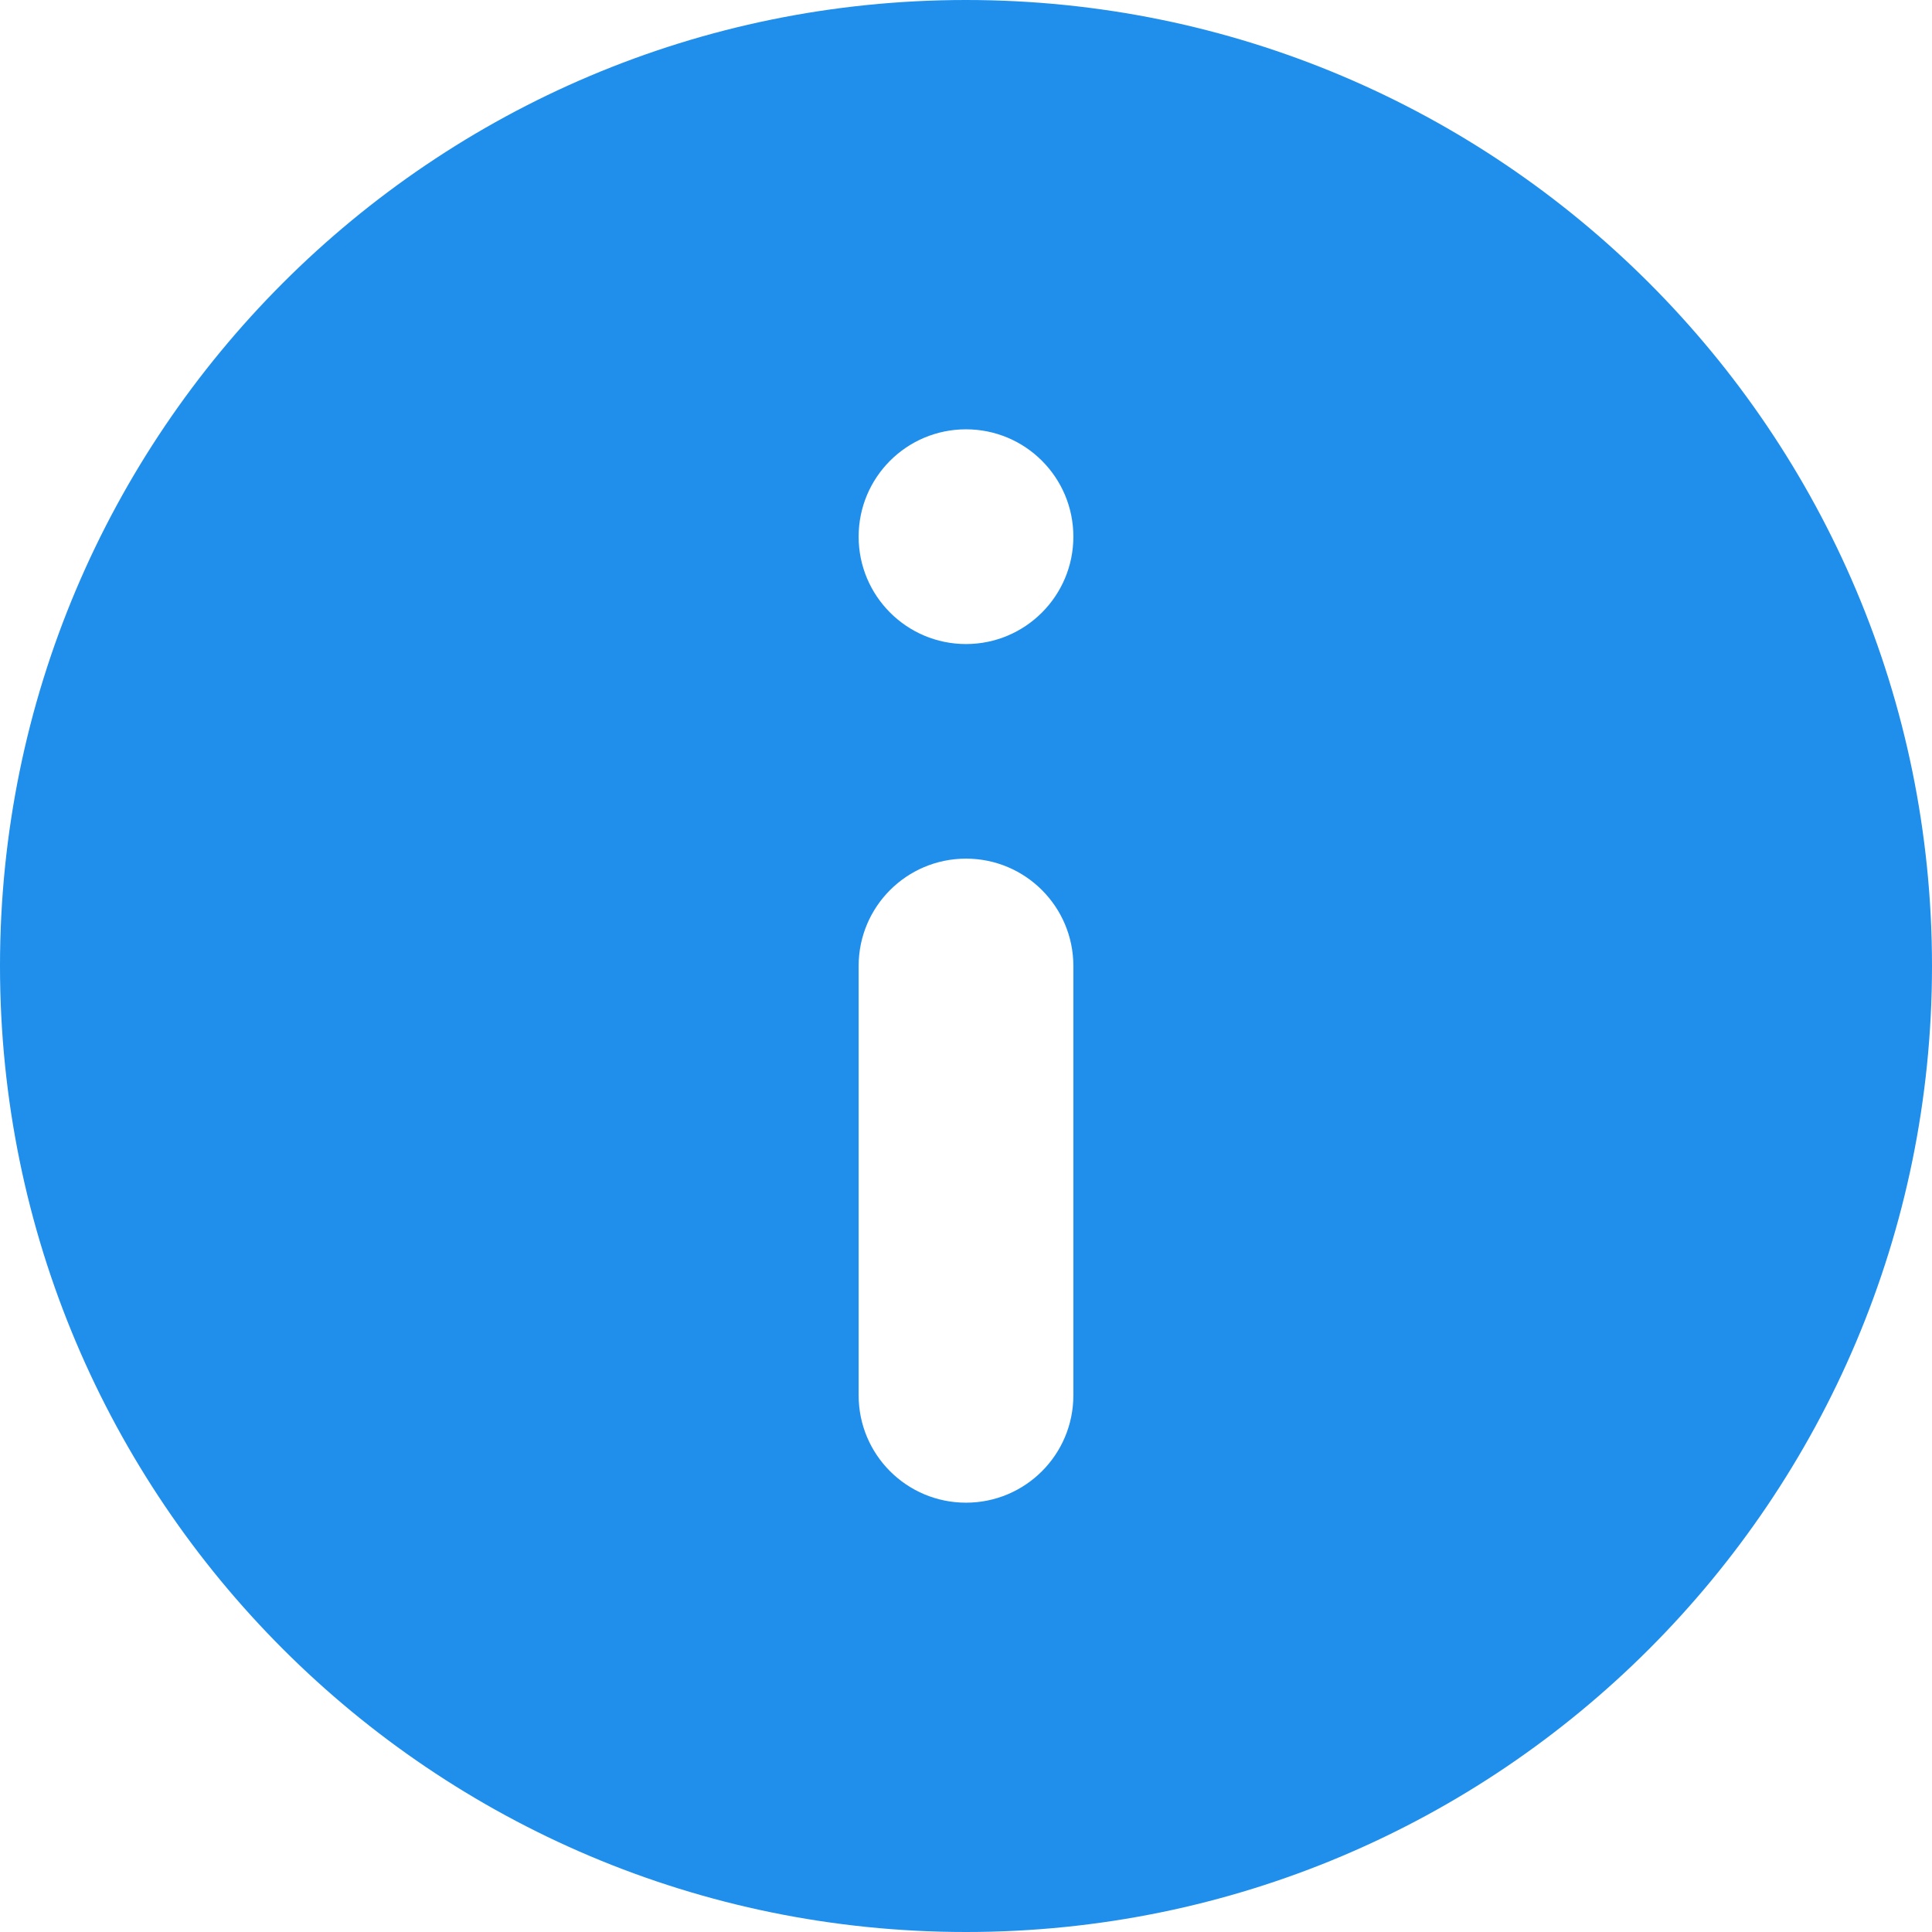 <svg width="14" height="14" viewBox="0 0 14 14" fill="none" xmlns="http://www.w3.org/2000/svg">
<g clip-path="url(#clip0_4541_801)">
<path fill-rule="evenodd" clip-rule="evenodd" d="M7 14C10.866 14 14 10.866 14 7C14 3.134 10.866 0 7 0C3.134 0 0 3.134 0 7C0 10.866 3.134 14 7 14ZM6.222 3.889C6.222 3.459 6.57 3.111 7 3.111C7.43 3.111 7.778 3.459 7.778 3.889C7.778 4.318 7.43 4.667 7 4.667C6.57 4.667 6.222 4.318 6.222 3.889ZM6.222 7C6.222 6.57 6.57 6.222 7 6.222C7.43 6.222 7.778 6.57 7.778 7V10.111C7.778 10.541 7.43 10.889 7 10.889C6.57 10.889 6.222 10.541 6.222 10.111V7Z" fill="#1F8FEB"/>
</g>
<defs>
<clipPath id="clip0_4541_801">
<rect width="14" height="14" fill="white"/>
</clipPath>
</defs>
</svg>
